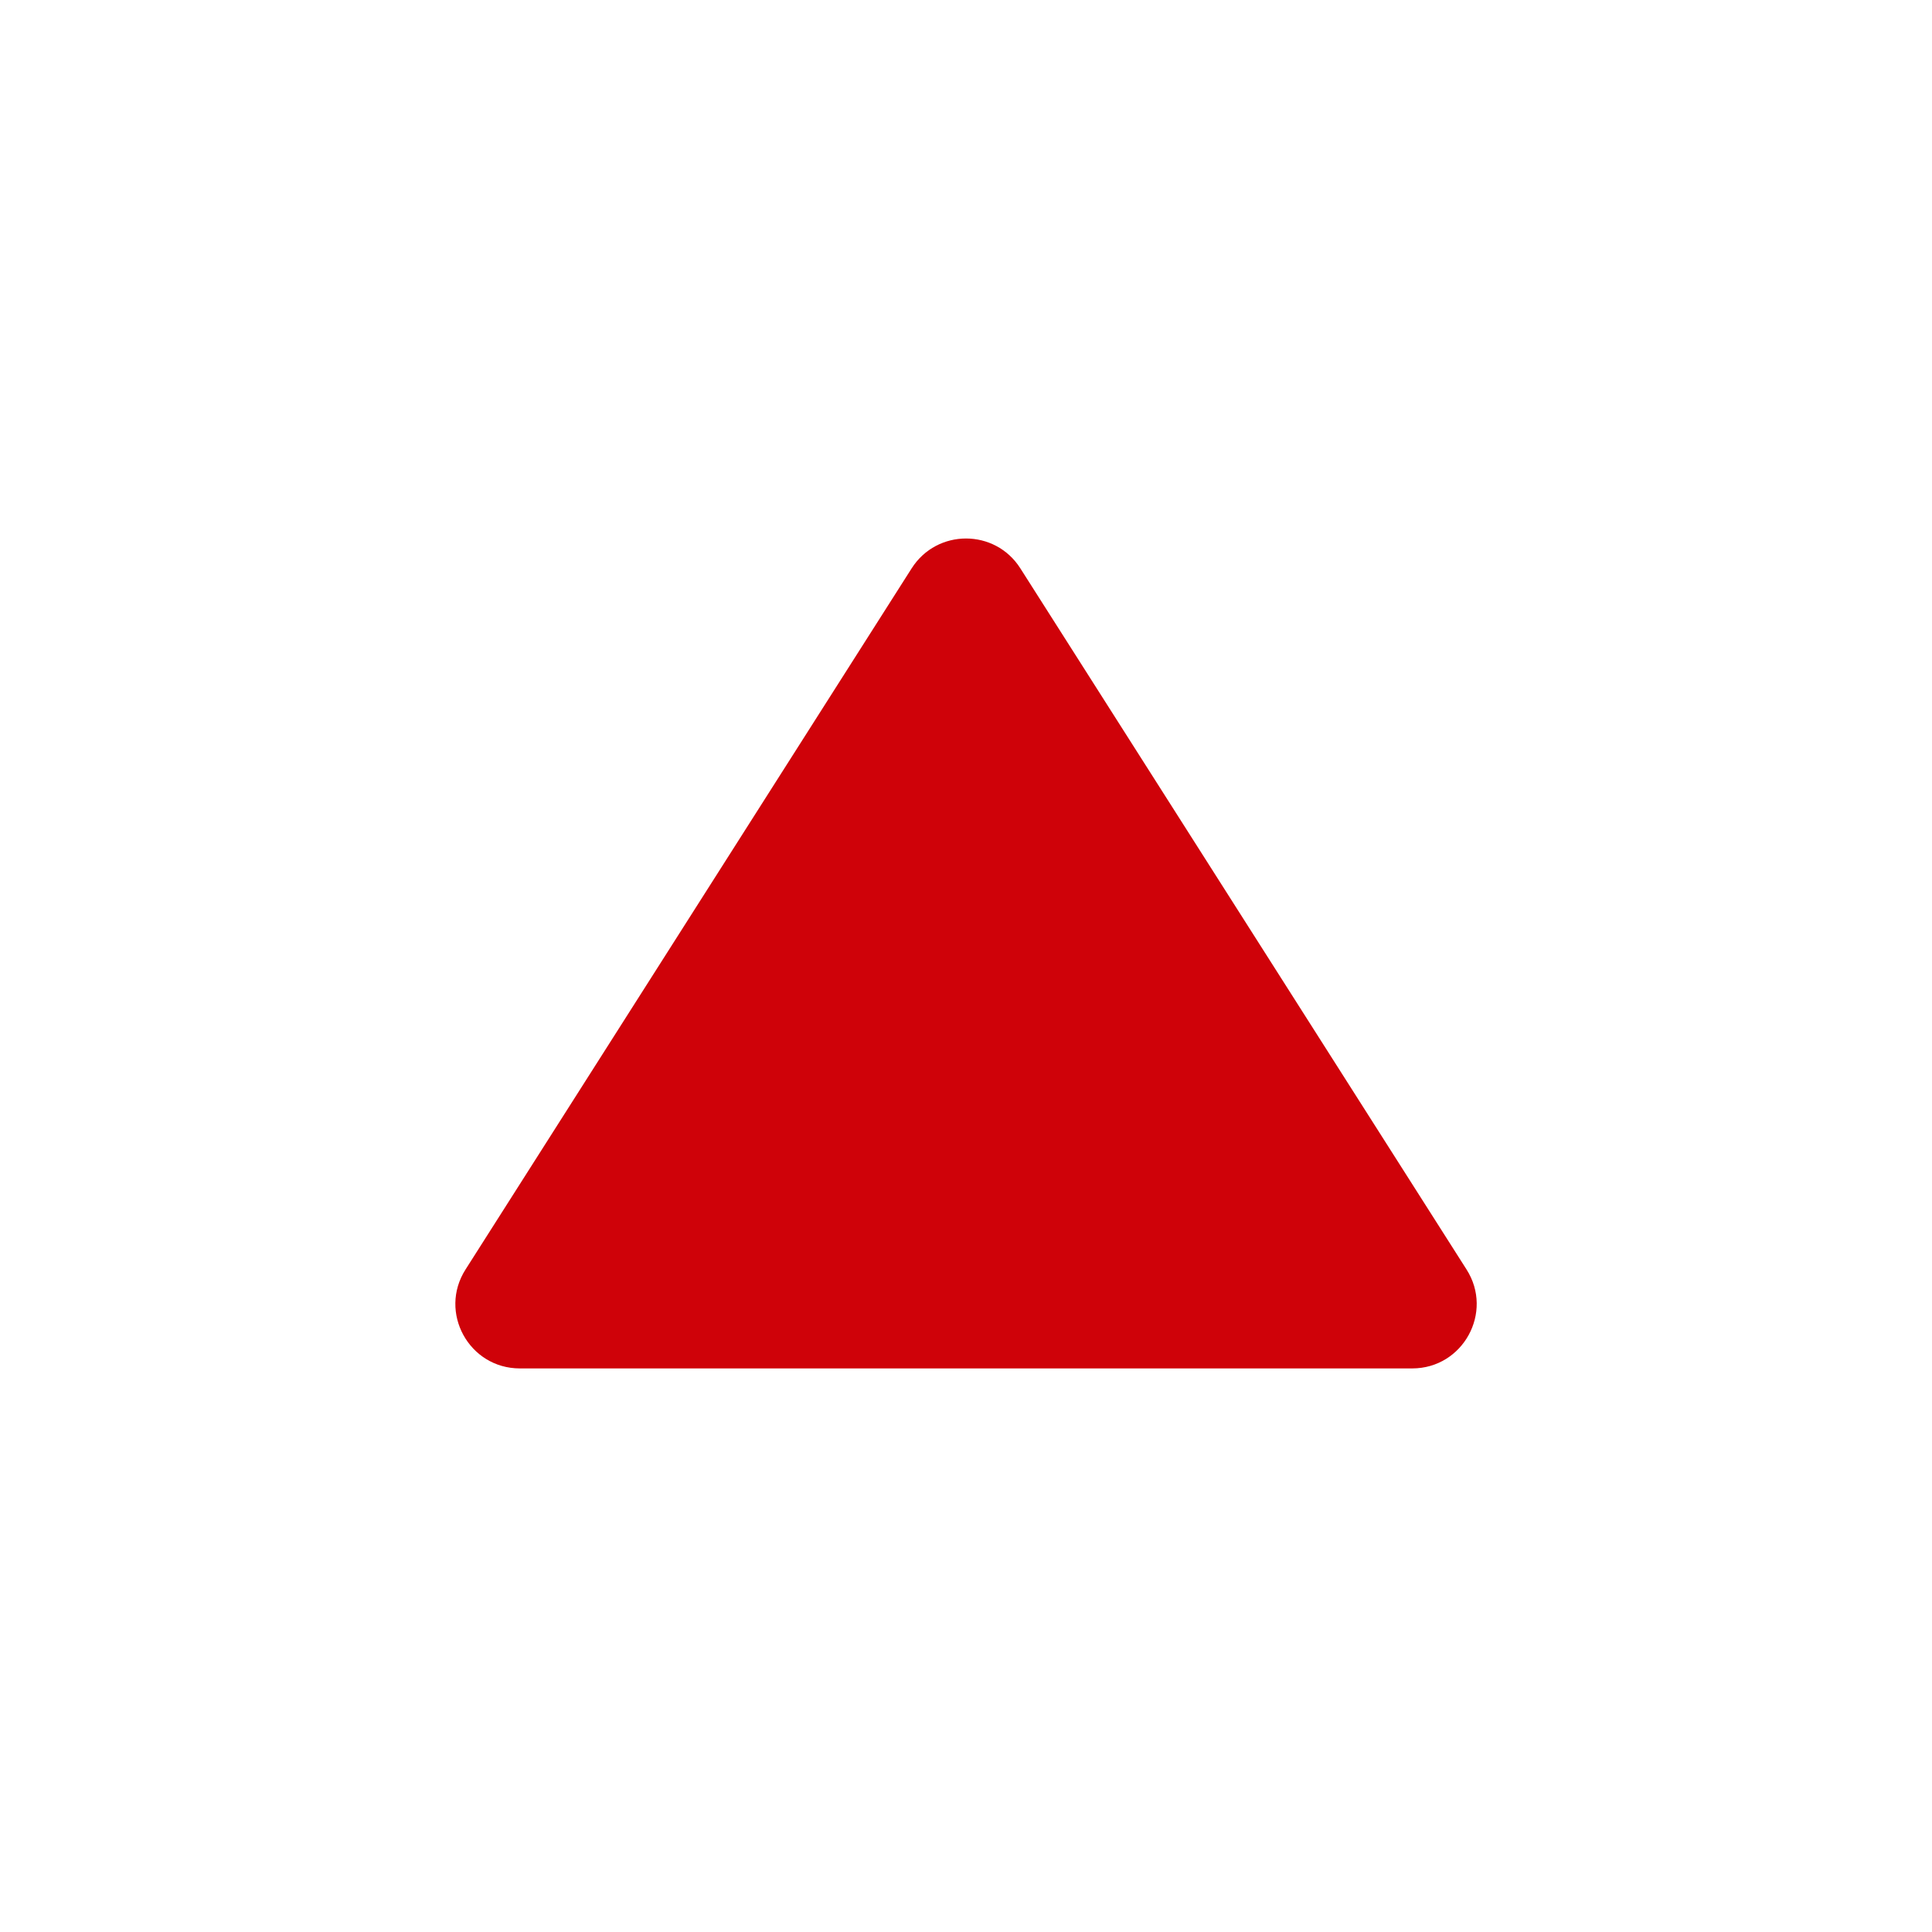 <svg width="24" height="24" viewBox="0 0 24 24" fill="none" xmlns="http://www.w3.org/2000/svg">
<path fill-rule="evenodd" clip-rule="evenodd" d="M6.458 16.999C5.826 16.999 5.444 16.302 5.783 15.77L11.325 7.06C11.64 6.566 12.361 6.566 12.675 7.06L18.218 15.77C18.557 16.302 18.174 16.999 17.543 16.999H6.458Z" fill="#CF0209"/>
</svg>
